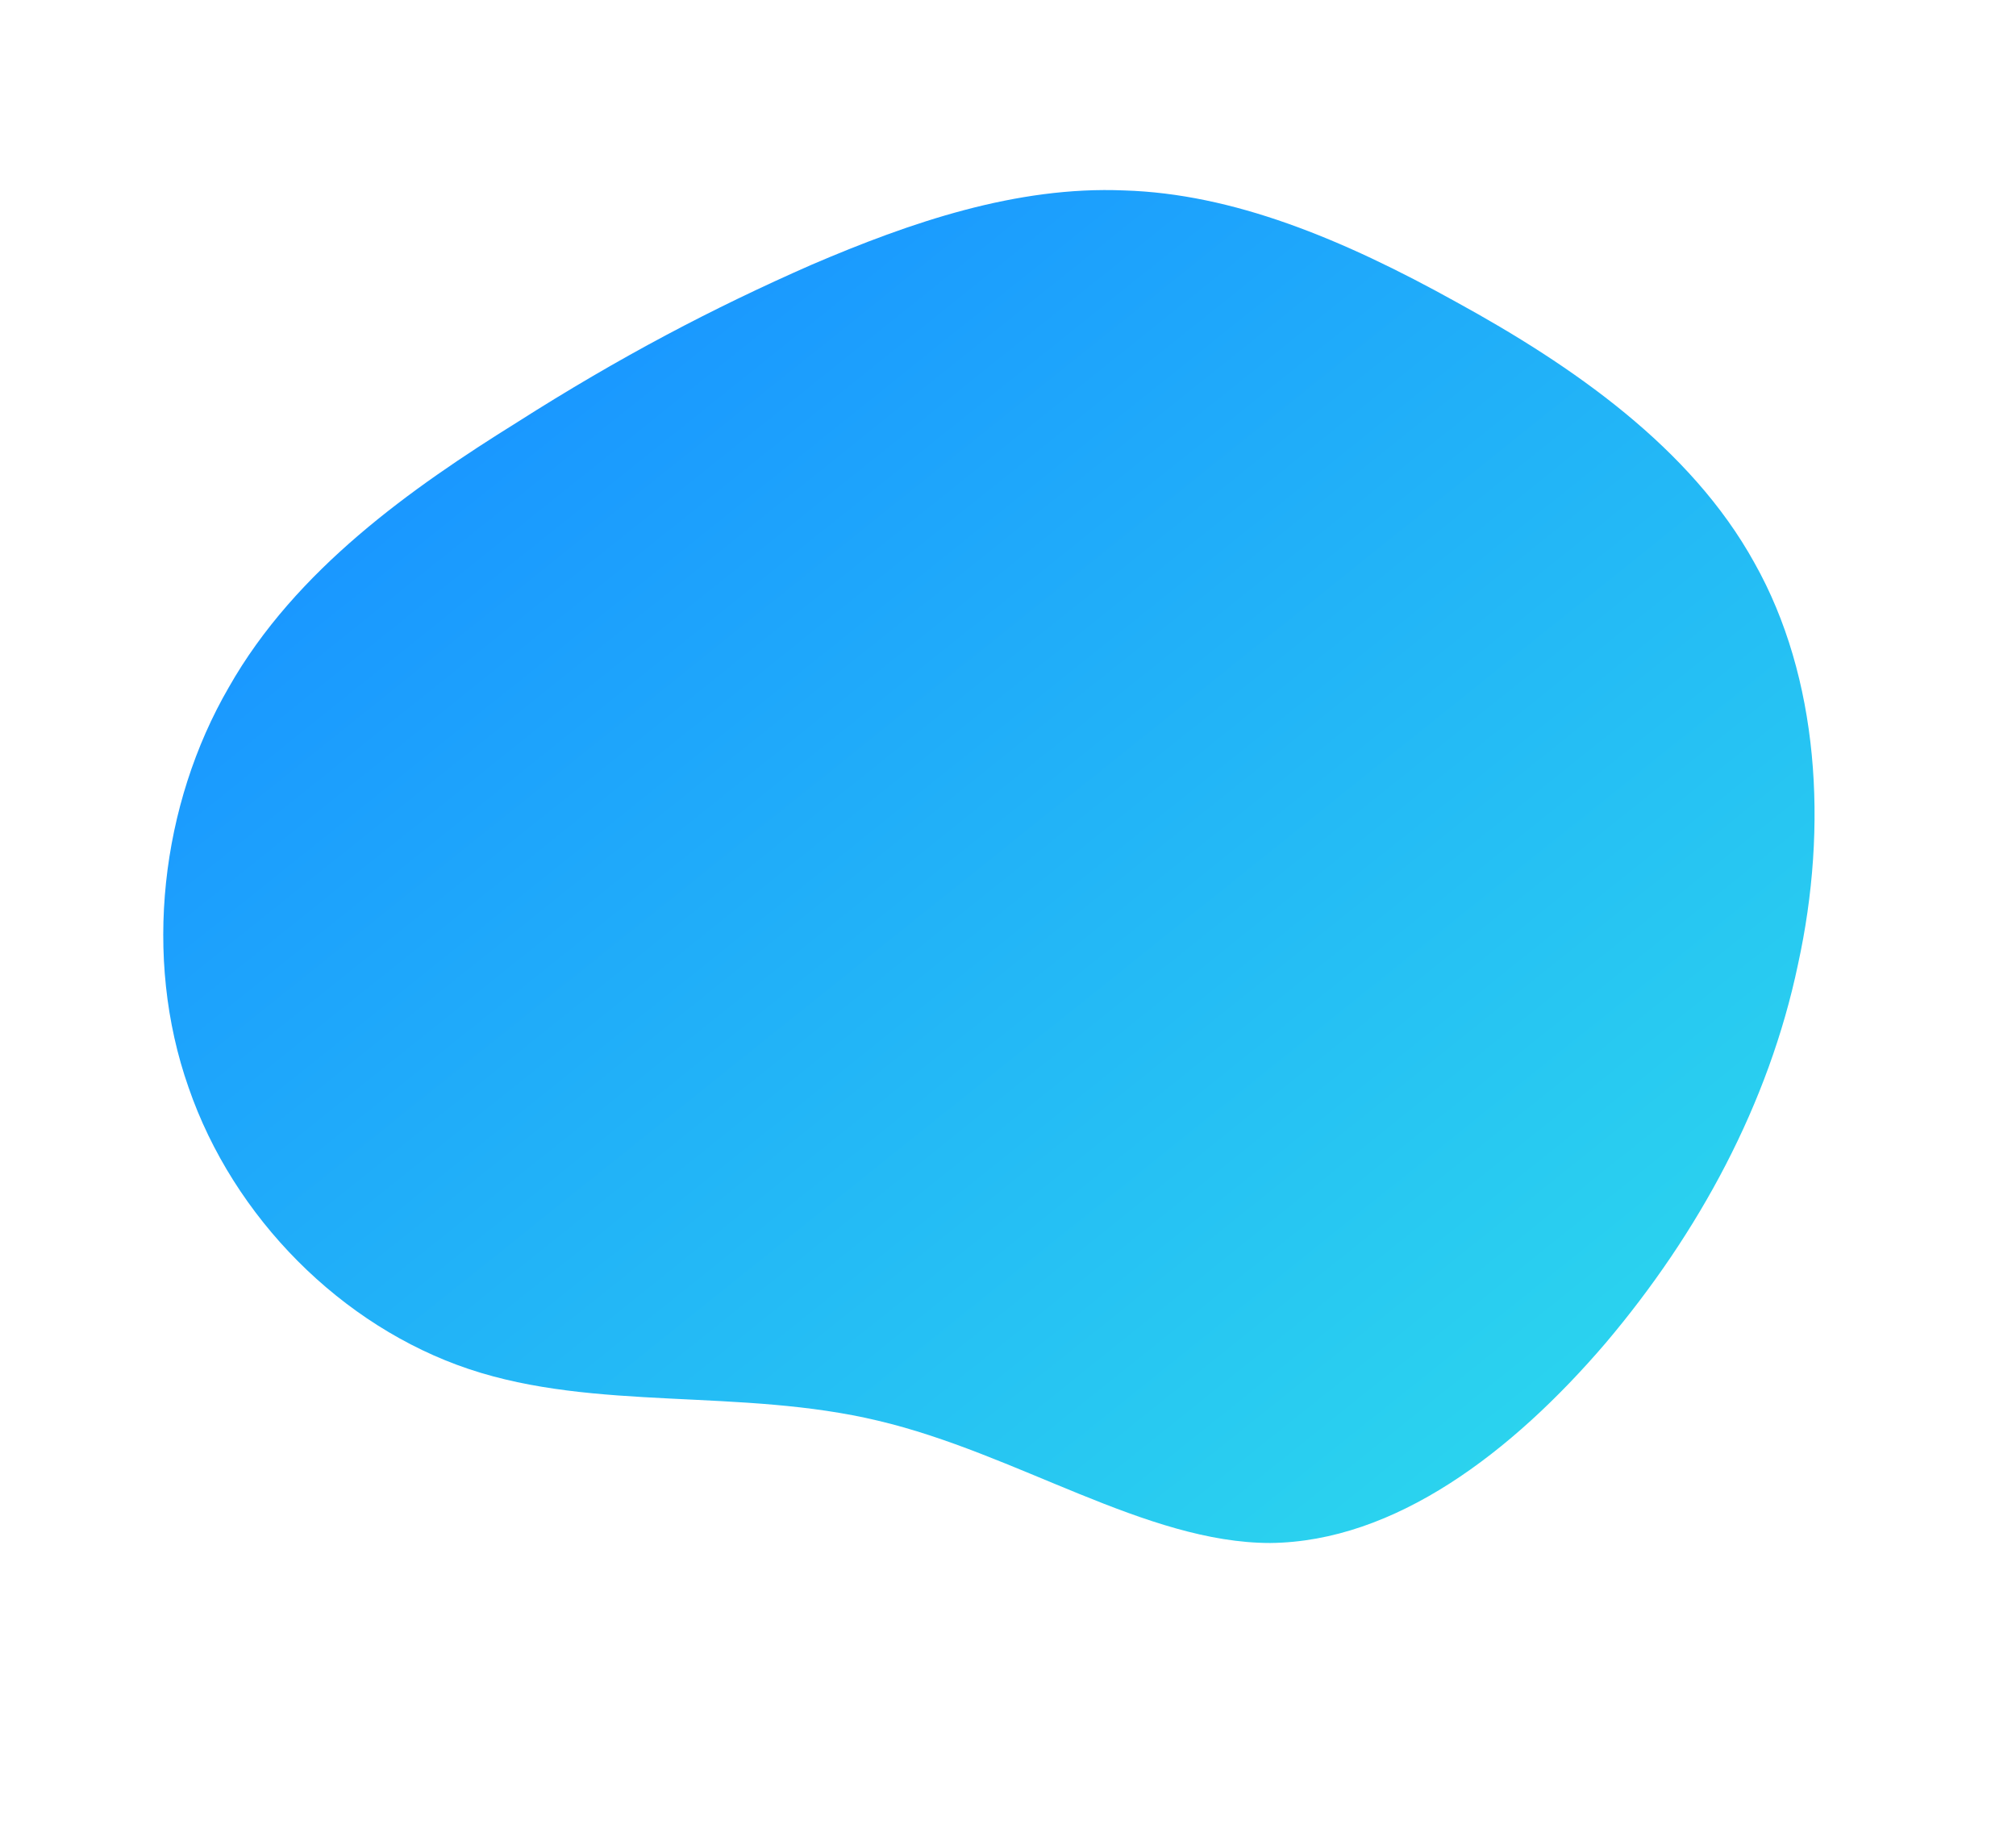 <svg xmlns="http://www.w3.org/2000/svg" xmlns:xlink="http://www.w3.org/1999/xlink" width="1968.342" height="1797.778" viewBox="0 0 1968.342 1797.778">
  <defs>
    <style>
      .cls-1 {
        fill: url(#linear-gradient);
      }
    </style>
    <linearGradient id="linear-gradient" x1="0.313" y1="0.019" x2="0.723" y2="0.944" gradientUnits="objectBoundingBox">
      <stop offset="0" stop-color="#2bd4ee"/>
      <stop offset="1" stop-color="#1a98ff"/>
    </linearGradient>
  </defs>
  <path id="blob_4_" data-name="blob (4)" class="cls-1" d="M1088.3,251.535c116.334,74.03,257.664,98.066,361.5,177.865s169.213,214.4,169.213,349c.961,134.6-64.417,270.162-164.405,356.691-99.028,87.49-232.667,125.948-349.961,152.868-116.333,27.881-217.284,43.264-322.08,51.917-104.8,7.692-214.4,7.692-312.466-30.766-99.028-37.5-185.556-113.449-271.124-208.631C112.444,1005.3,28.8,891.848,6.686,764.939c-23.074-125.948,15.383-266.316,87.49-384.573,71.146-119.217,176.9-216.322,298.044-288.429C513.361,20.792,649.885-24.4,765.257,14.062,879.667,53.48,971,177.5,1088.3,251.535Z" transform="translate(1968.342 1270.677) rotate(161)"/>
</svg>
